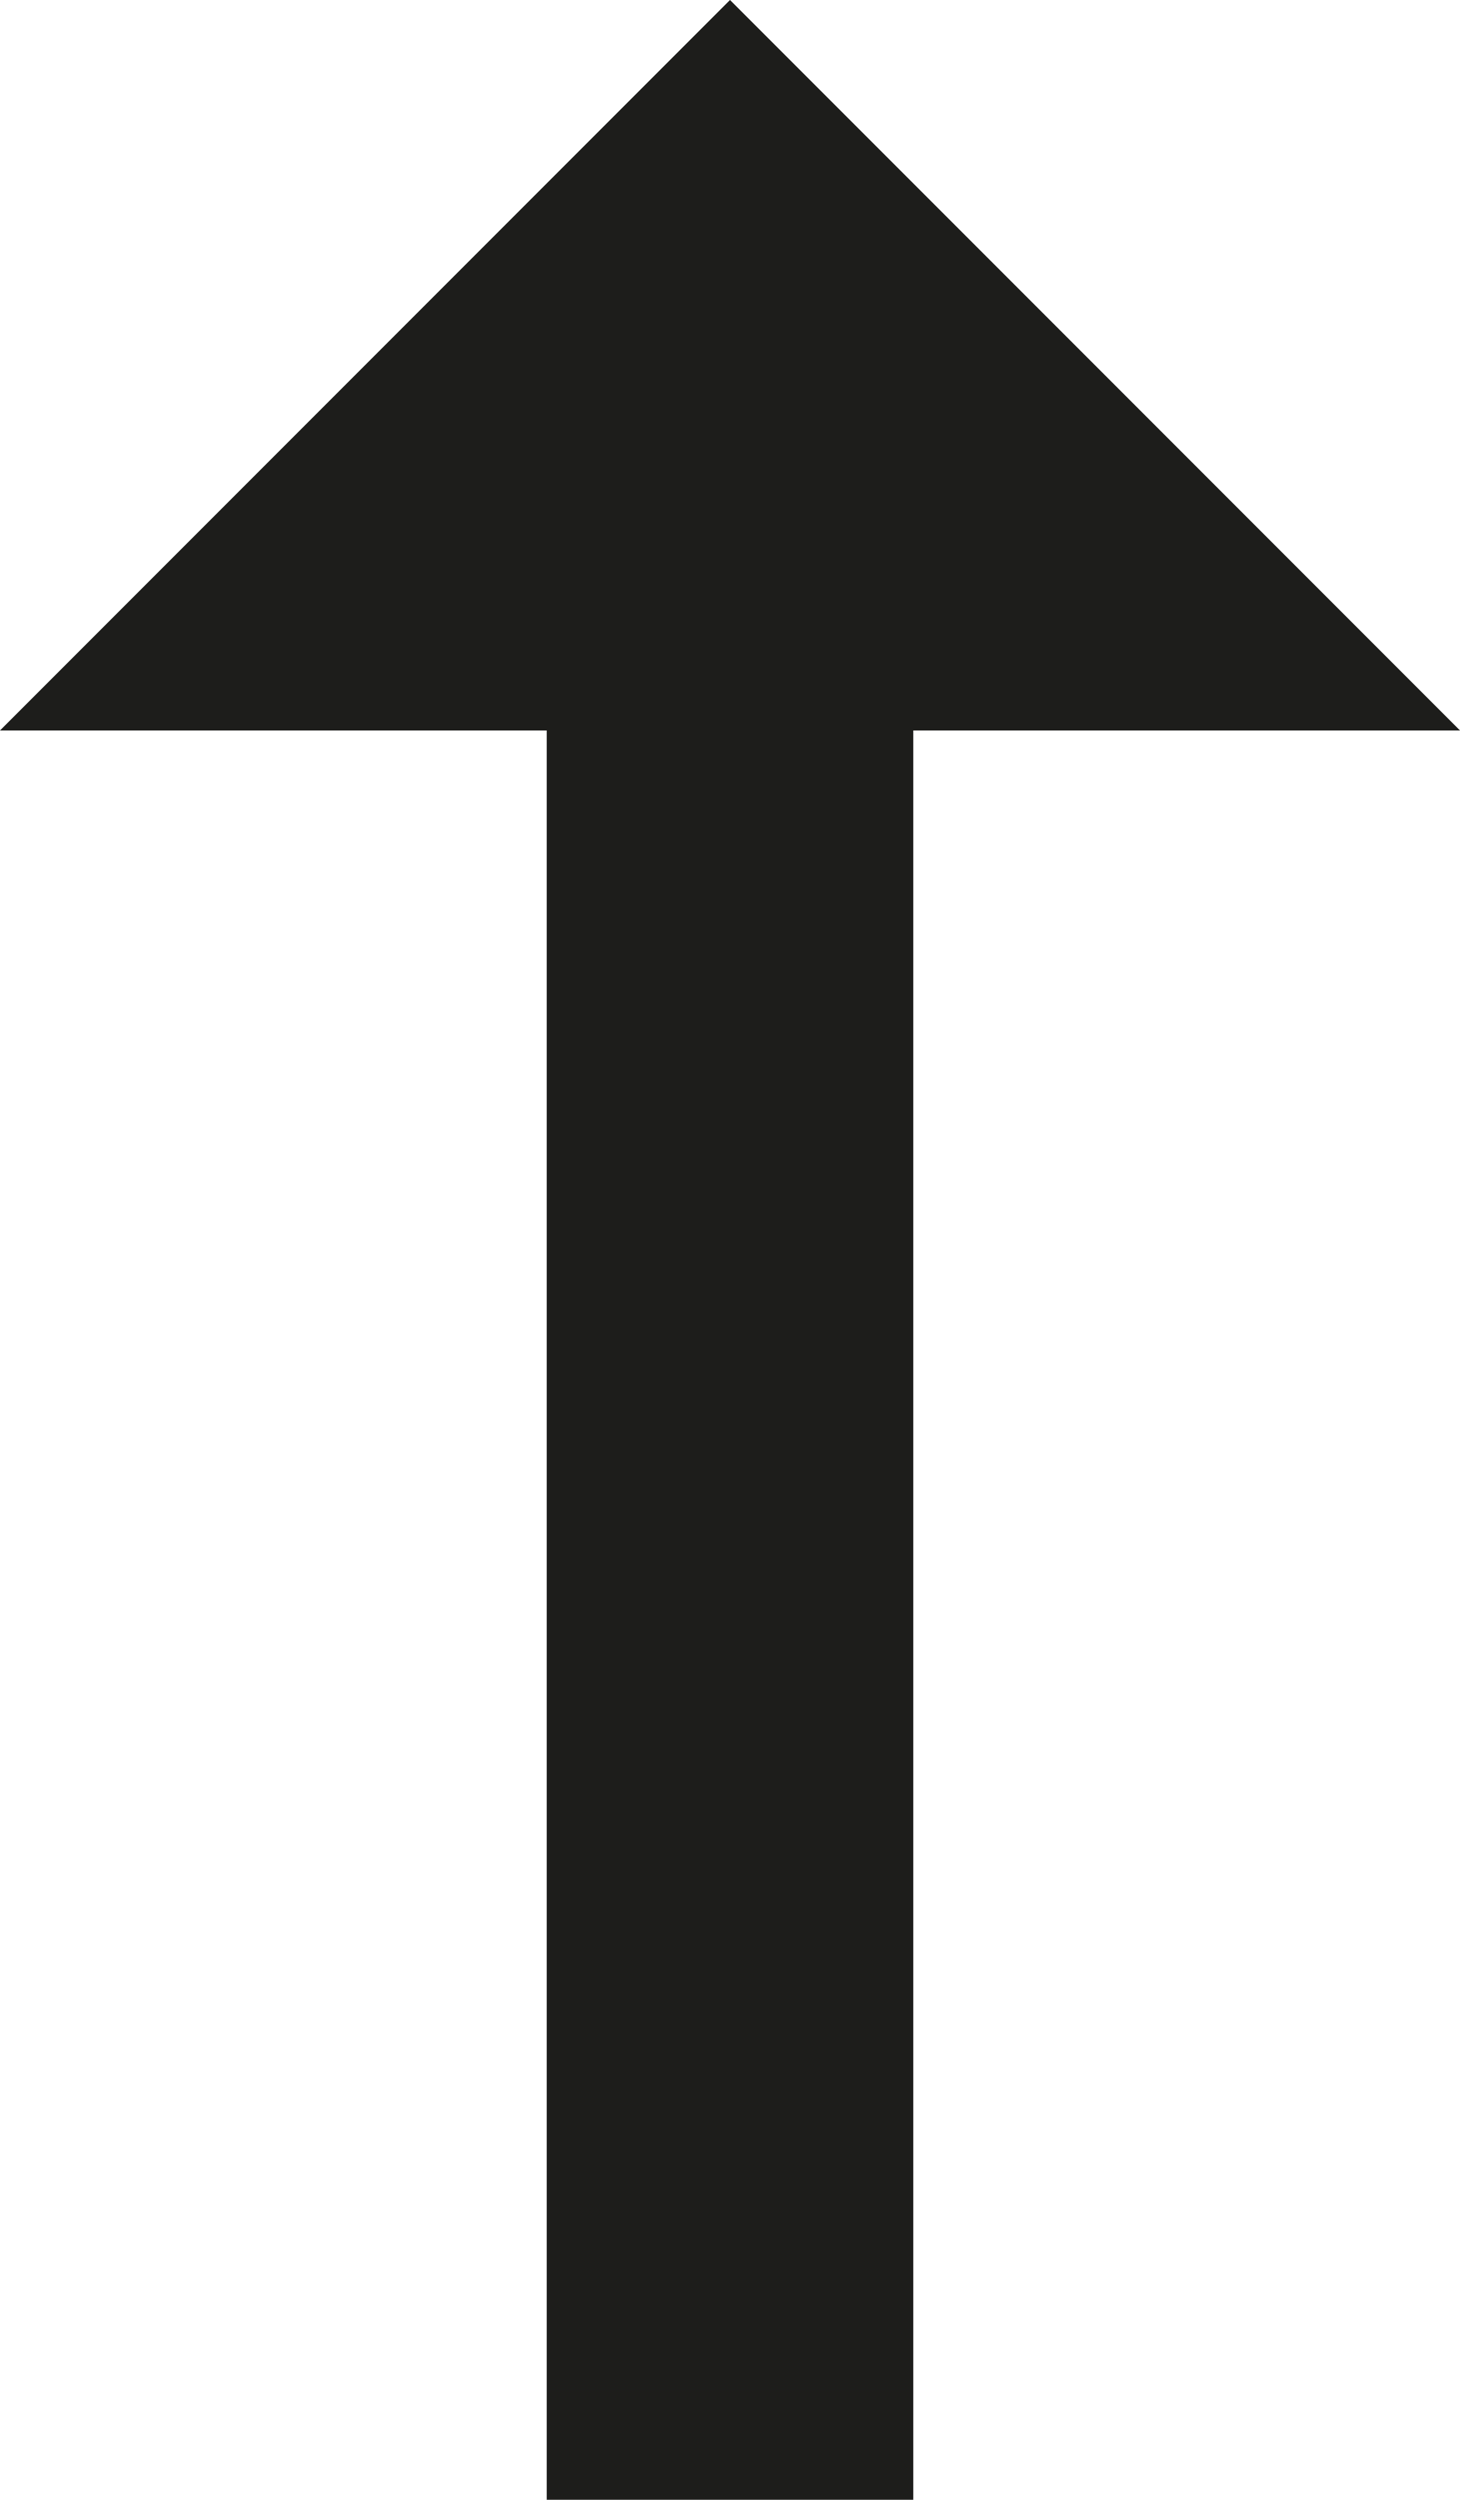 <svg id="Layer_1" data-name="Layer 1" xmlns="http://www.w3.org/2000/svg" viewBox="0 0 42.22 72.24"><defs><style>.cls-1{fill:#1d1d1b;}</style></defs><path class="cls-1" d="M26.41,21.11V72.24H15.81V21.11H0L21.11,0,42.22,21.11Z"/></svg>
